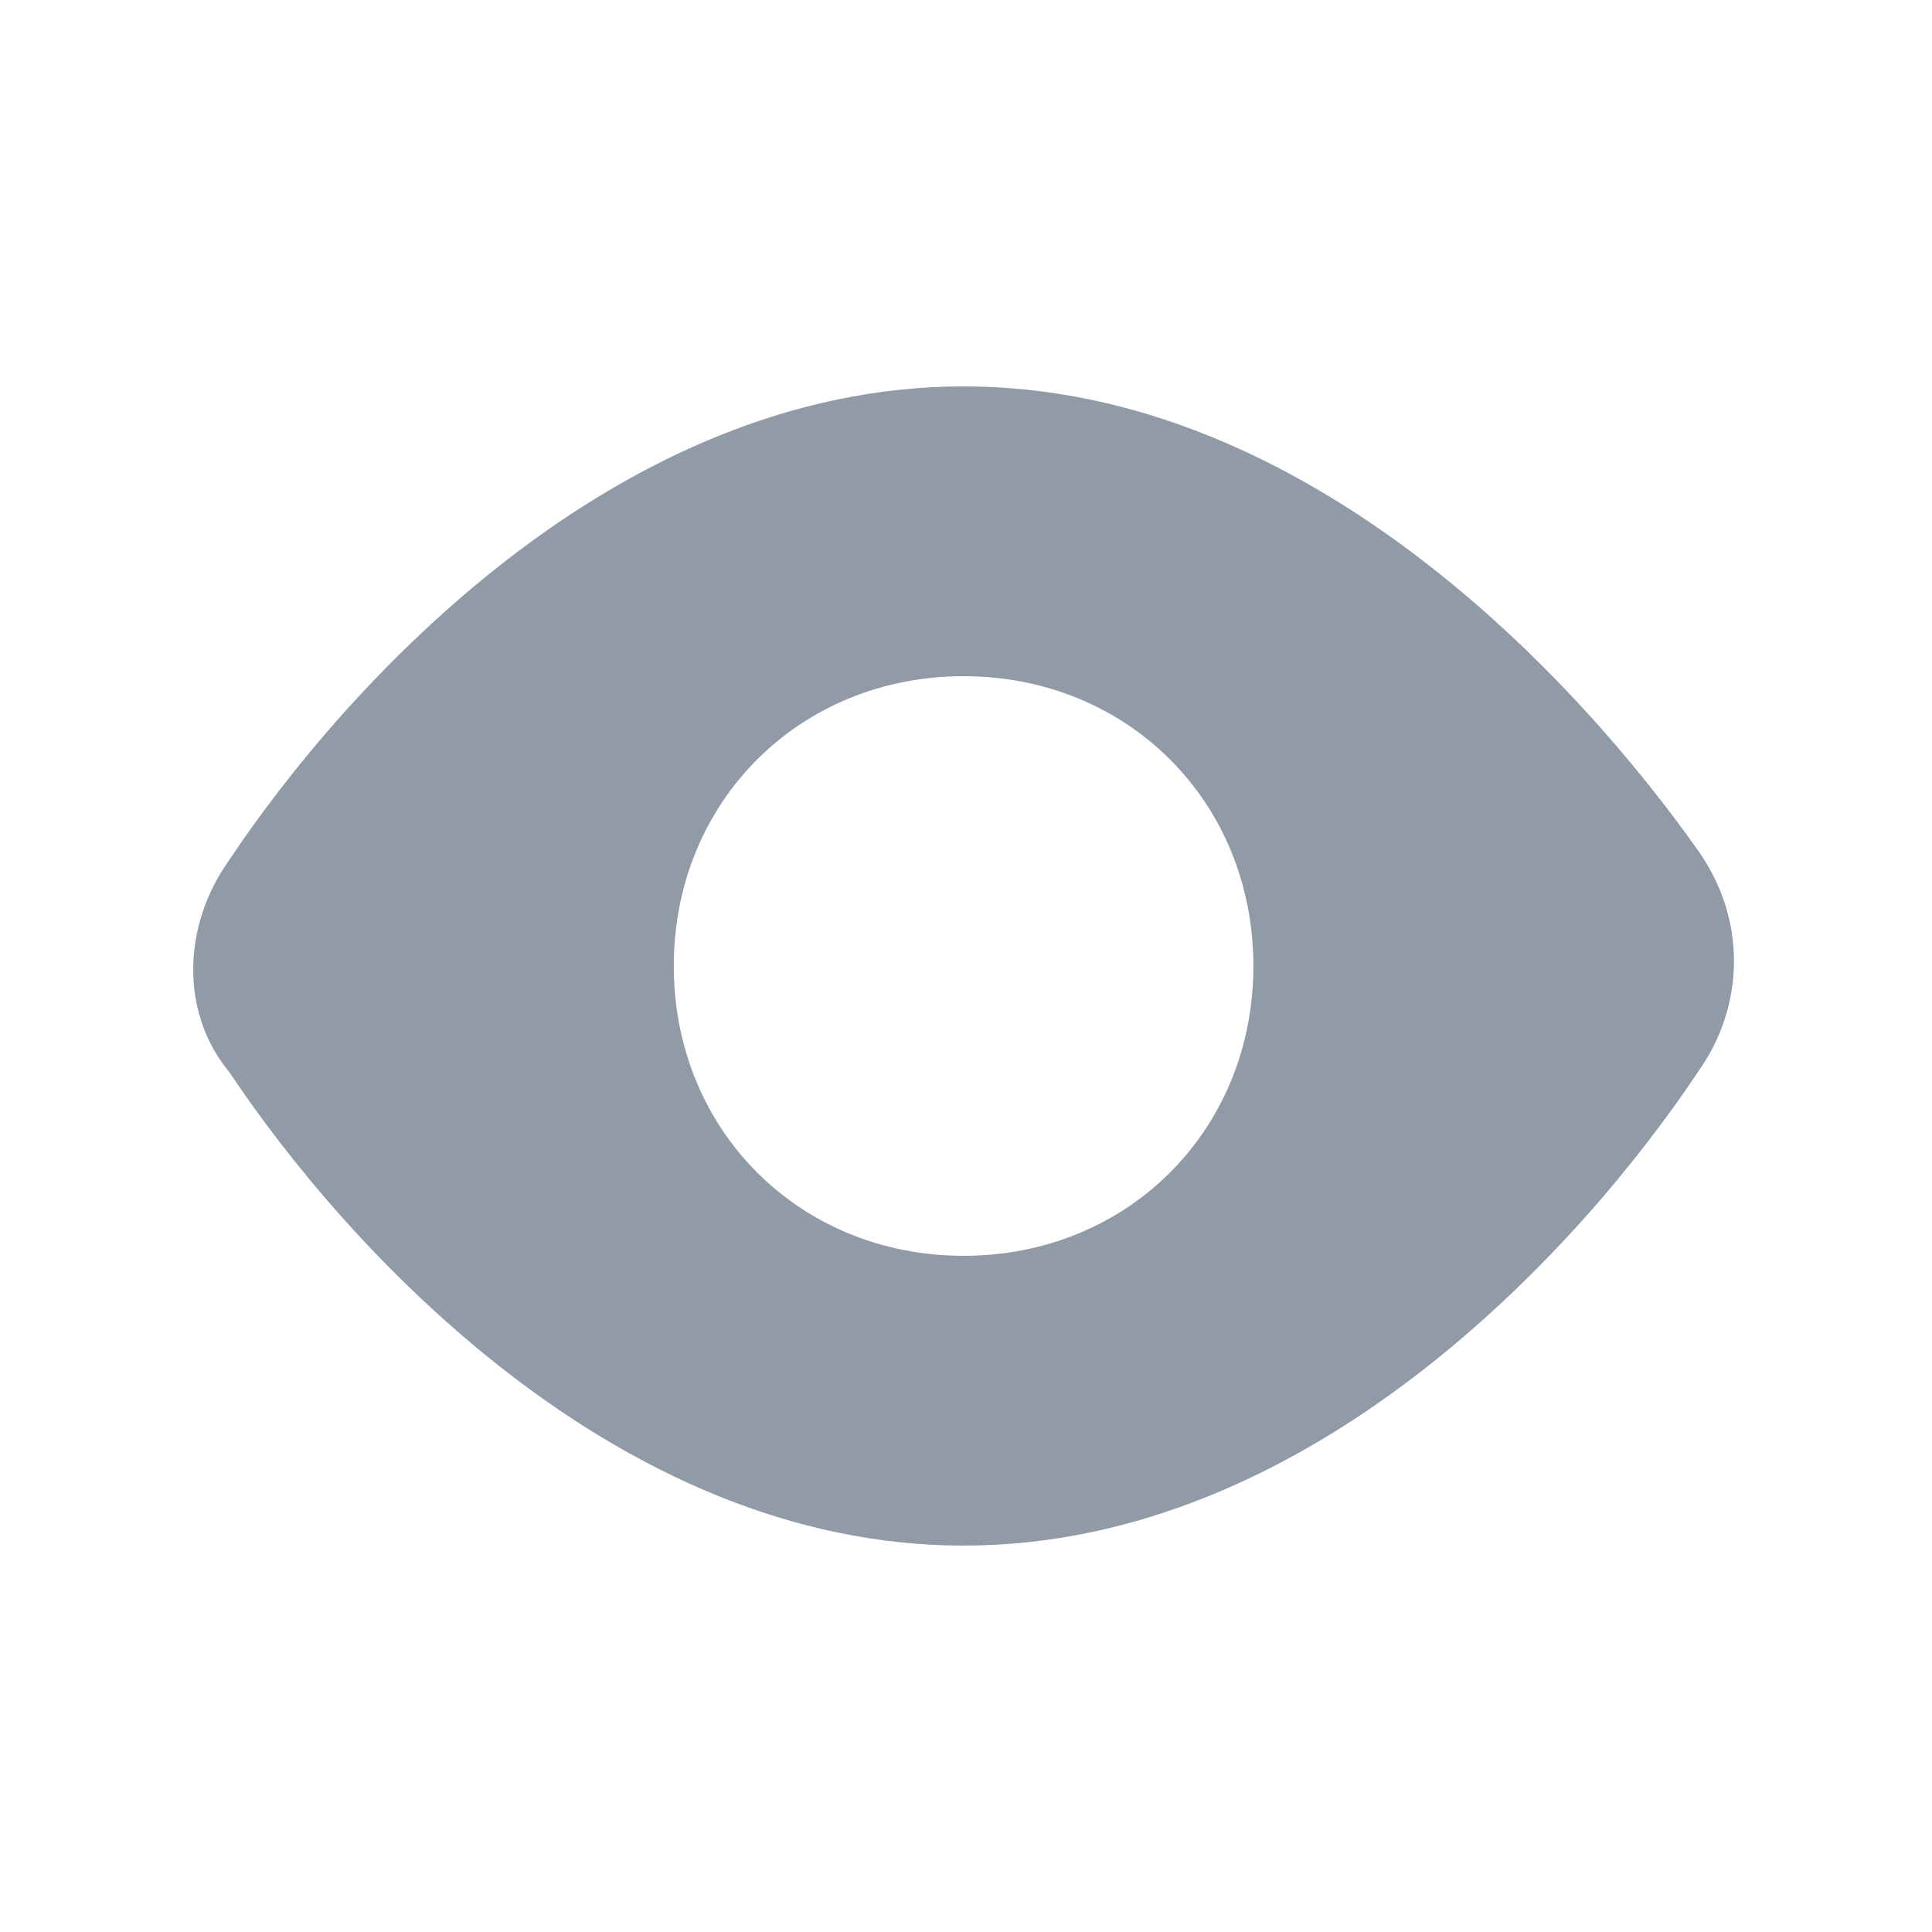 <?xml version="1.0" encoding="UTF-8"?>
<svg width="20px" height="20px" viewBox="0 0 20 20" version="1.1" xmlns="http://www.w3.org/2000/svg" xmlns:xlink="http://www.w3.org/1999/xlink">
    <!-- Generator: Sketch 47.1 (45422) - http://www.bohemiancoding.com/sketch -->
    <title>icon/关注</title>
    <desc>Created with Sketch.</desc>
    <defs></defs>
    <g id="Symbols" stroke="none" stroke-width="1" fill="none" fill-rule="evenodd">
        <g id="icon/关注" fill="#919AA7">
            <g transform="translate(2, 4)" id="Fill-124">
                <path d="M7.975,3 C9.675,3 10.975,4.3 10.975,6 C10.975,7.7 9.675,9 7.975,9 C6.275,9 4.975,7.7 4.975,6 C4.975,4.3 6.275,3 7.975,3 M7.975,12 C11.575,12 14.375,8.9 15.575,7.1 C16.075,6.4 16.075,5.5 15.575,4.8 C14.375,3.1 11.575,0 7.975,0 C4.375,0 1.575,3.1 0.375,4.9 C-0.125,5.6 -0.125,6.5 0.375,7.1 C1.575,8.9 4.375,12 7.975,12"></path>
            </g>
        </g>
    </g>
</svg>